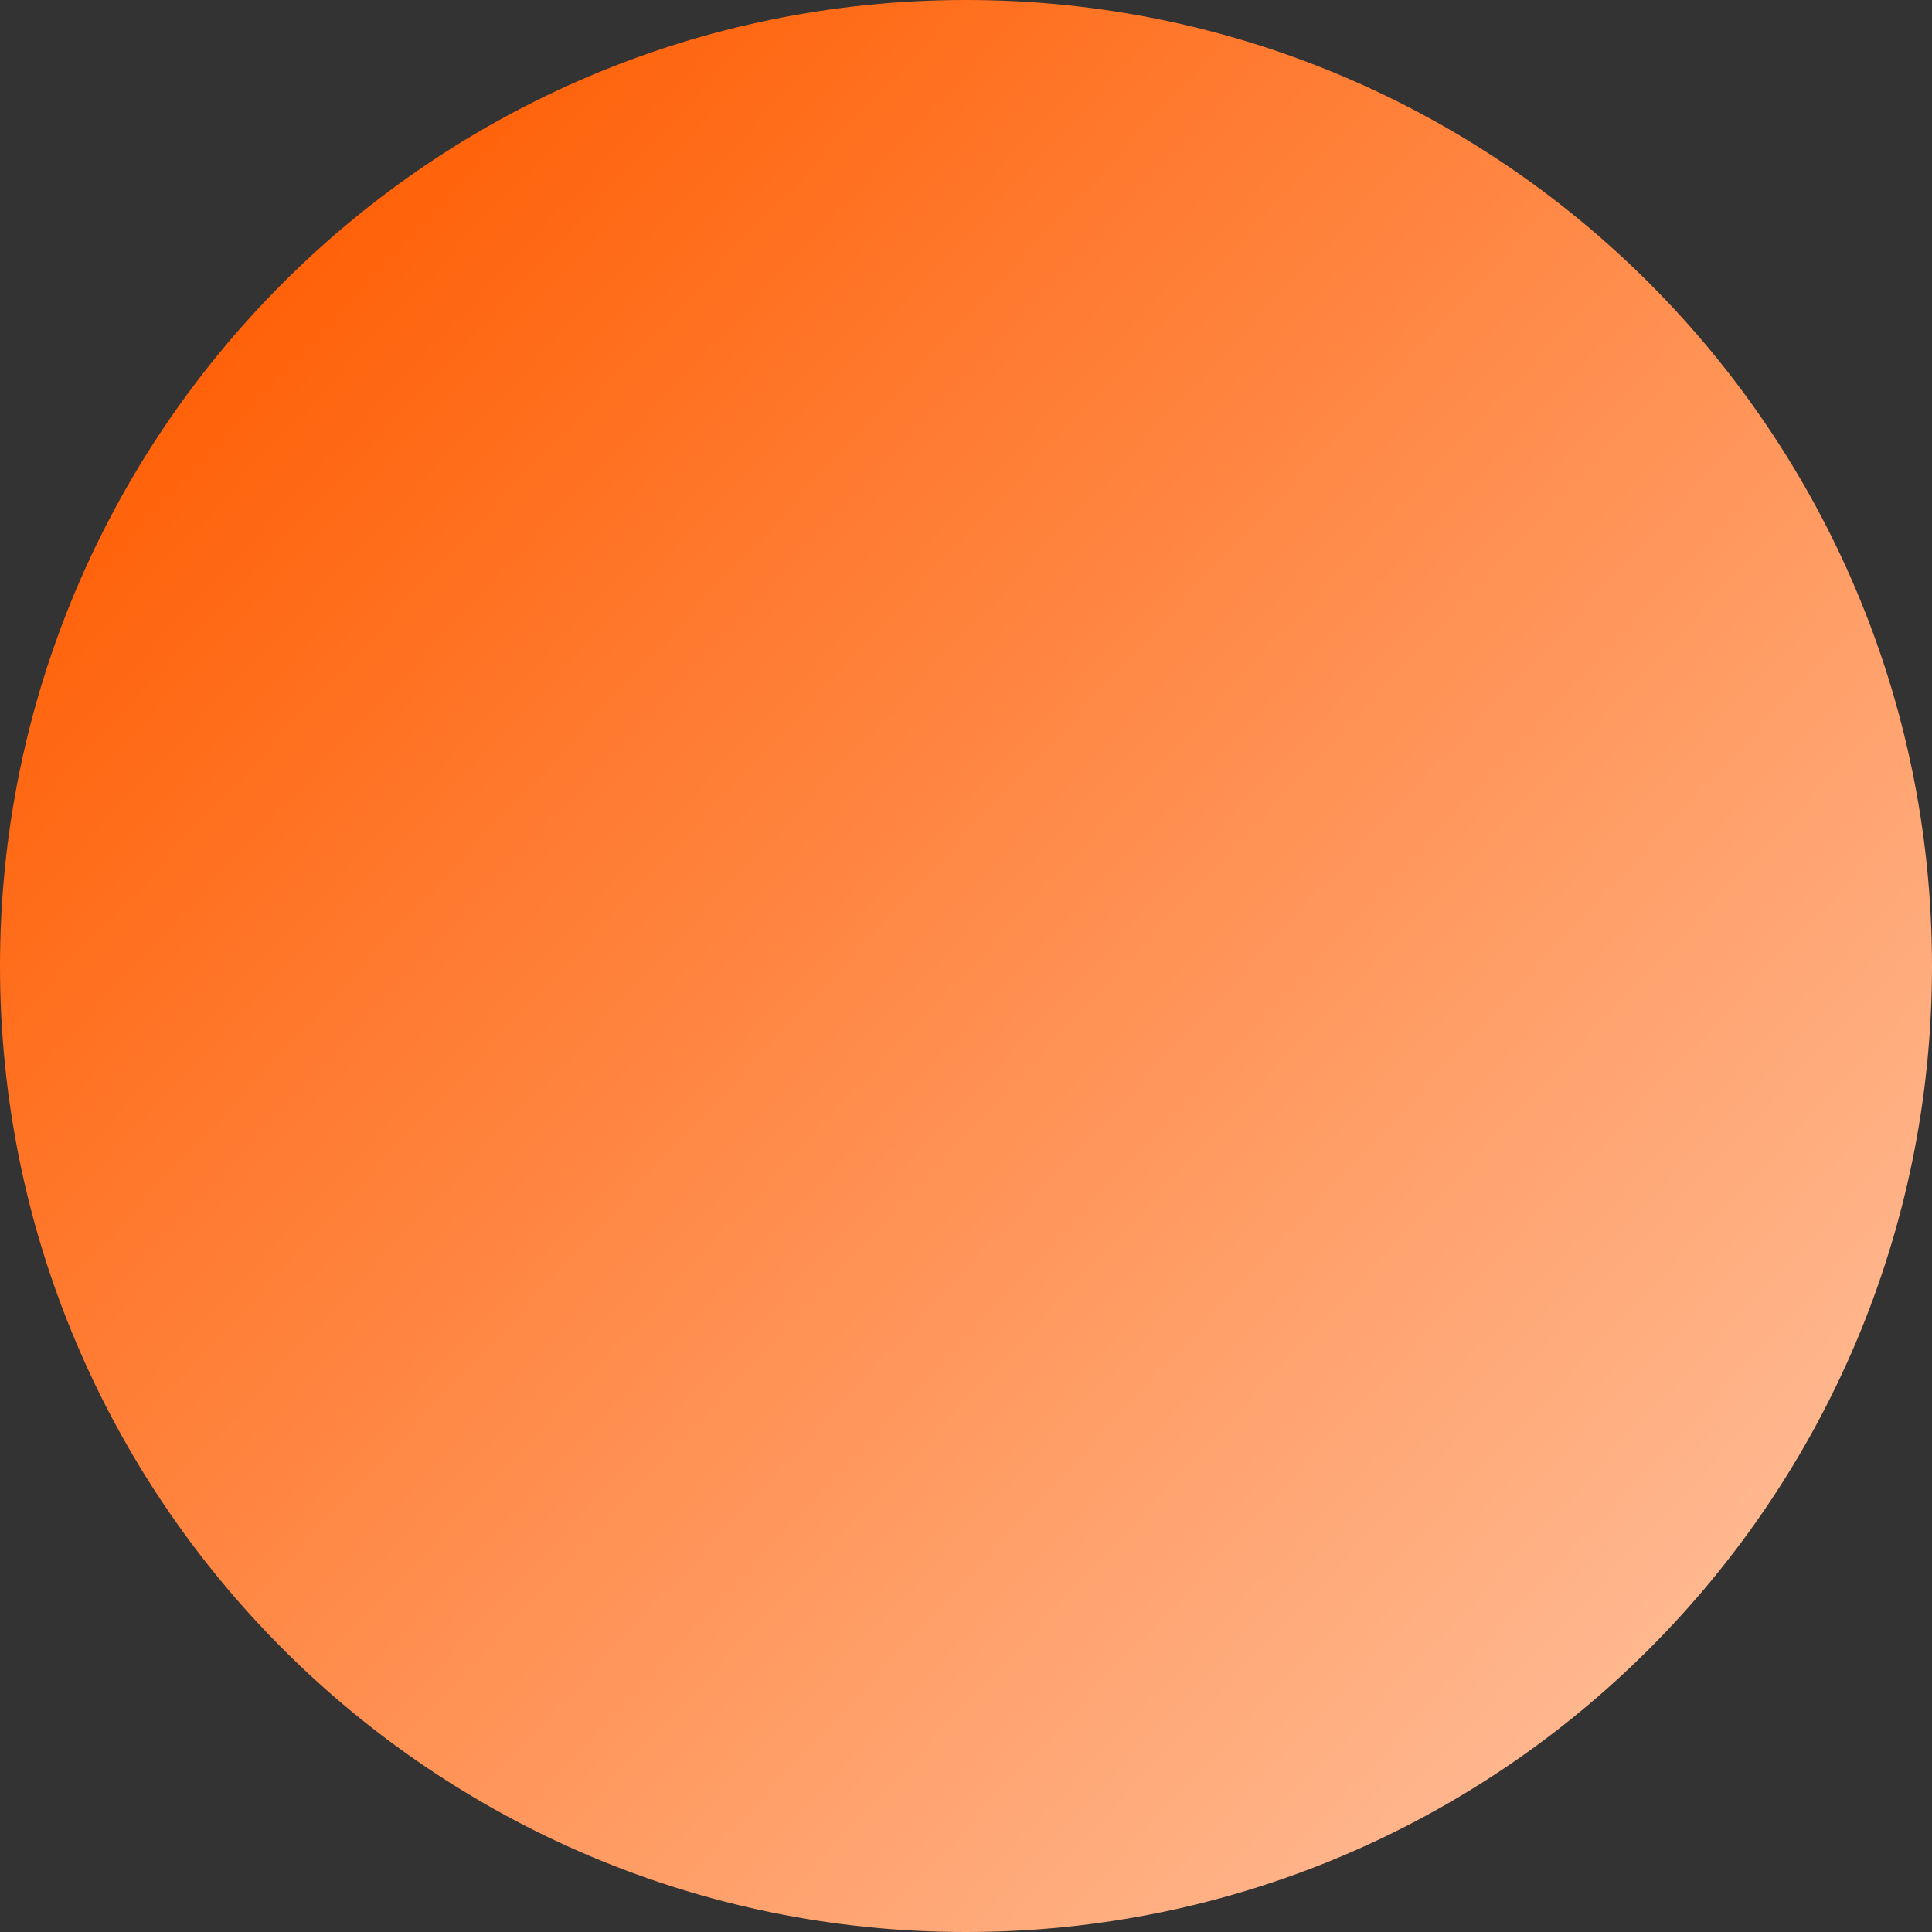 <svg width="282" height="282" viewBox="0 0 282 282" fill="none" xmlns="http://www.w3.org/2000/svg">
<rect x="0" y="0" width="282" height="282" fill="#333333" stroke="none"/>
<path d="M282 141C282 218.872 218.872 282 141 282C63.128 282 0 218.872 0 141C0 63.128 63.128 0 141 0C218.872 0 282 63.128 282 141Z" fill="url(#paint0_linear)"/>
<defs>
<linearGradient id="paint0_linear" x1="29.564" y1="25.774" x2="423.758" y2="393.183" gradientUnits="userSpaceOnUse">
<stop stop-color="#FF5C00"/>
<stop offset="1" stop-color="white"/>
</linearGradient>
</defs>
</svg>
